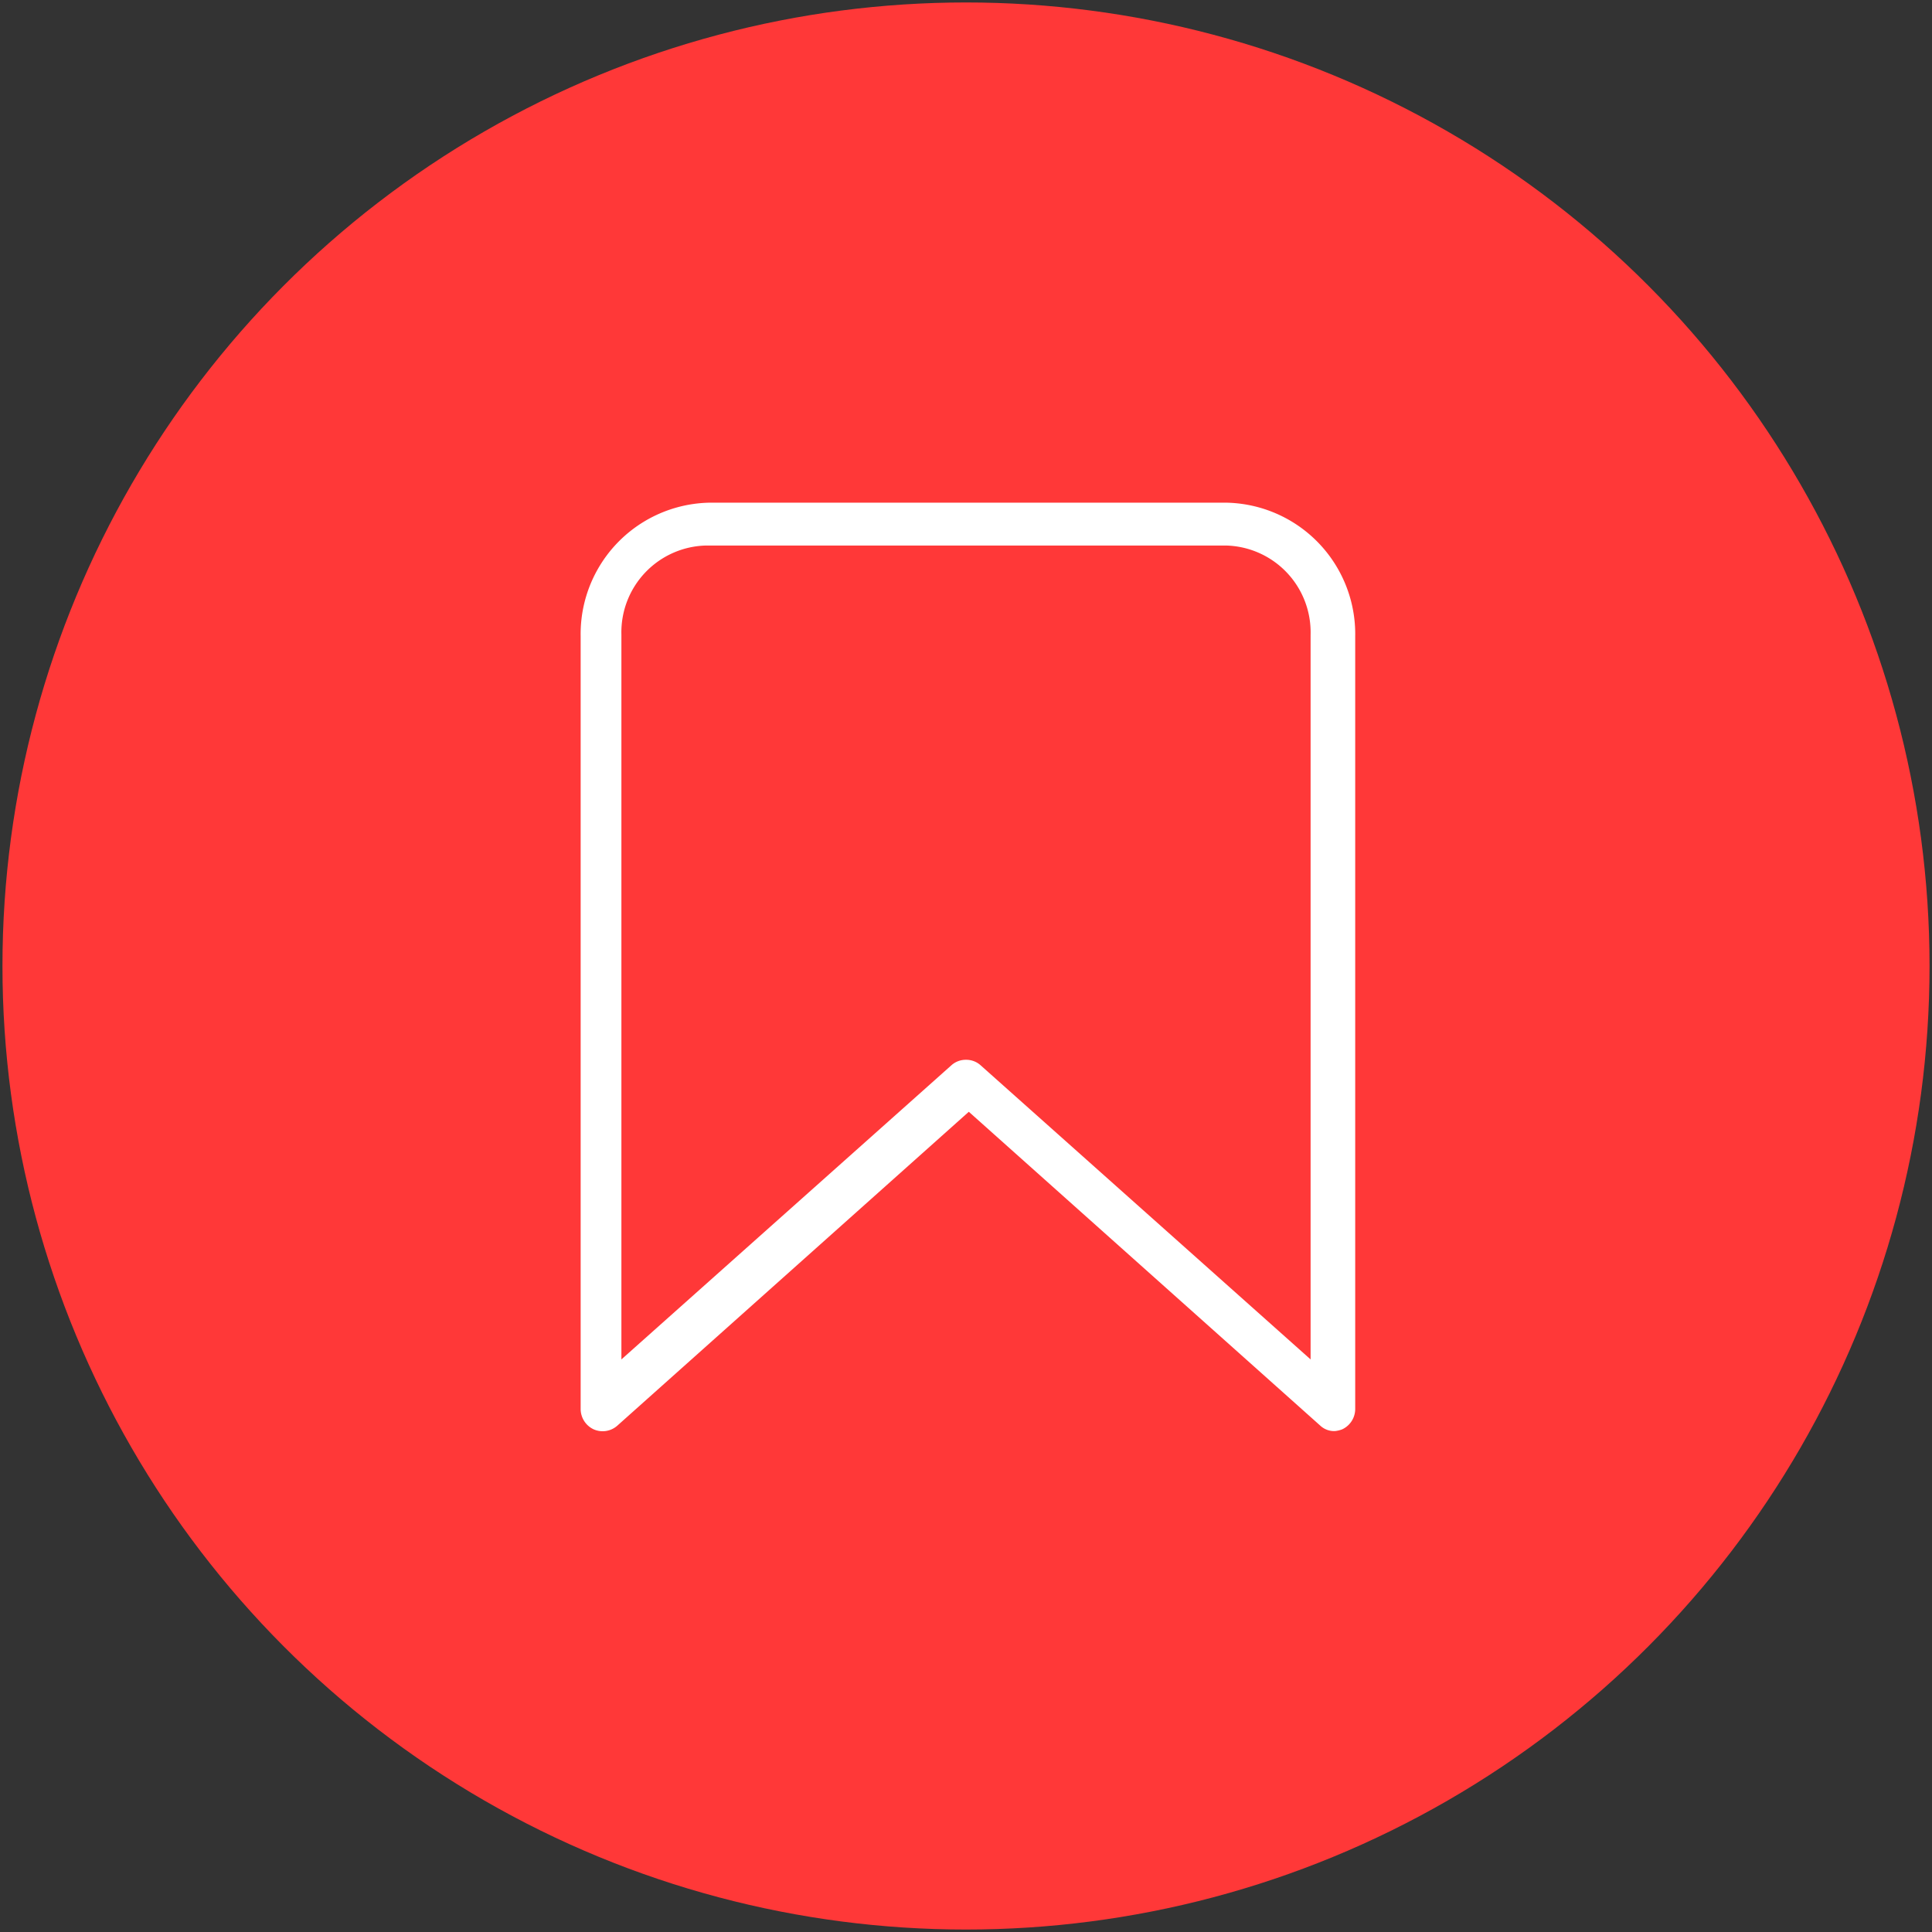 <svg xmlns="http://www.w3.org/2000/svg" id="圖層_1" data-name="圖層 1" viewBox="0 0 55 55"><rect x="0" y="0" width="55" height="55" fill="#333333" stroke="none"/><defs><style>.cls-1{fill:#ff3838}.cls-2{fill:#fff}</style></defs><title>section1_svg4</title><circle cx="27.5" cy="27.5" r="27.43" class="cls-1"/><path d="M38,40.74a.58.58,0,0,1-.42-.16l-10-8.93-10,8.93a.63.63,0,0,1-.68.11.64.64,0,0,1-.37-.58v-22a3.74,3.74,0,0,1,3.68-3.8H34.9a3.74,3.74,0,0,1,3.68,3.8V40.11a.64.64,0,0,1-.37.58A.8.8,0,0,1,38,40.74ZM27.5,30.17a.61.61,0,0,1,.42.16l9.39,8.37V18.06a2.47,2.47,0,0,0-2.41-2.53H20.1a2.47,2.47,0,0,0-2.41,2.53V38.7l9.39-8.37A.61.61,0,0,1,27.5,30.17Z" class="cls-2"/></svg>